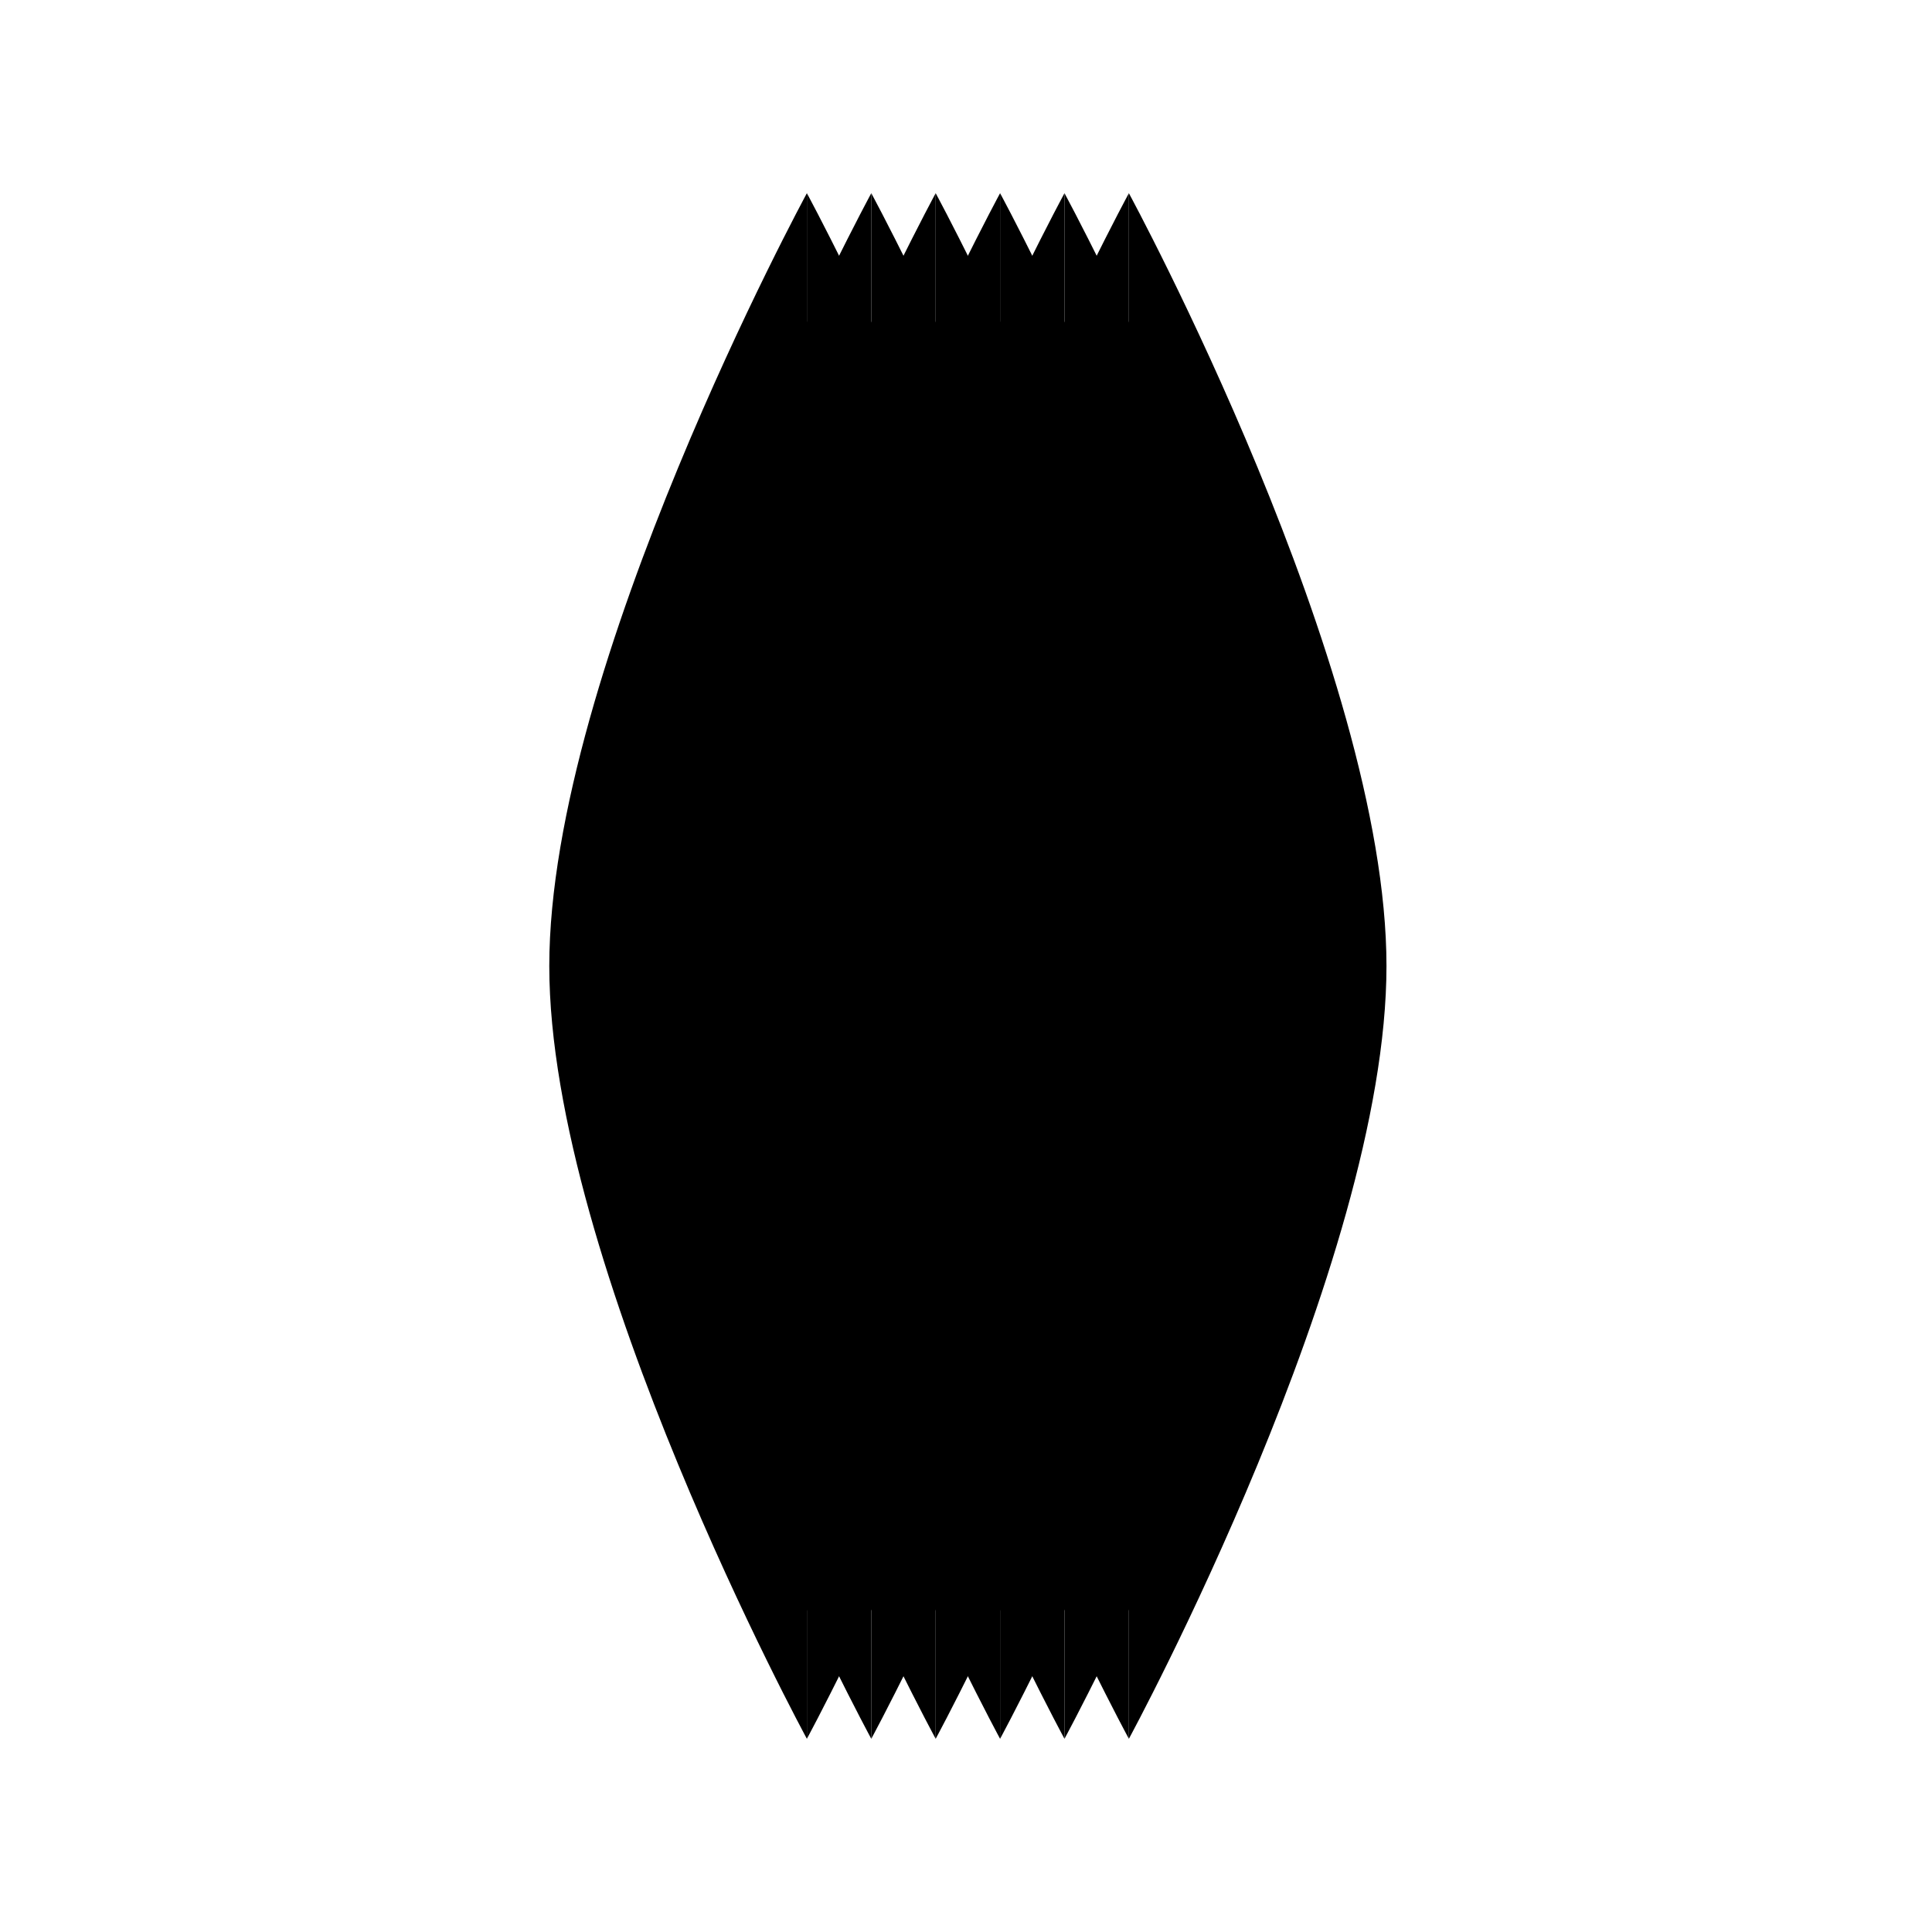 <svg viewBox="0 0 150 150">
    <path
        d="m 87.646,15 c 0,0 20,36.846 20,60 0,23.154 -20,60 -20,60" />
    <path d="m 82.646,15 c 0,0 20,36.846 20,60 0,23.154 -20,60 -20,60" />
    <path
        d="m 77.646,15 c 0,0 20,36.846 20,60 0,23.154 -20,60 -20,60" />
    <path
        d="m 72.646,15 c 0,0 20,36.846 20,60 C 92.646,98.154 72.646,135 72.646,135" />
    <path d="m 67.646,15 c 0,0 20,36.846 20,60 0,23.154 -20,60 -20,60" />
    <path
        d="m 62.646,15 c 0,0 20,36.846 20,60 C 82.646,98.154 62.646,135 62.646,135" />
    <path d="m 62.646,15 c 0,0 -20,36.846 -20,60 0,23.154 20,60 20,60" />
    <path d="m 67.646,15 c 0,0 -20,36.846 -20,60 0,23.154 20,60 20,60" />
    <path d="m 72.646,15 c 0,0 -20,36.846 -20,60 0,23.154 20,60 20,60" />
    <path d="m 77.646,15 c 0,0 -20,36.846 -20,60 0,23.154 20,60 20,60" />
    <path d="m 82.646,15 c 0,0 -20,36.846 -20,60 0,23.154 20,60 20,60" />
    <path d="m 87.646,15 c 0,0 -20,36.846 -20,60 0,23.154 20,60 20,60" />
</svg>